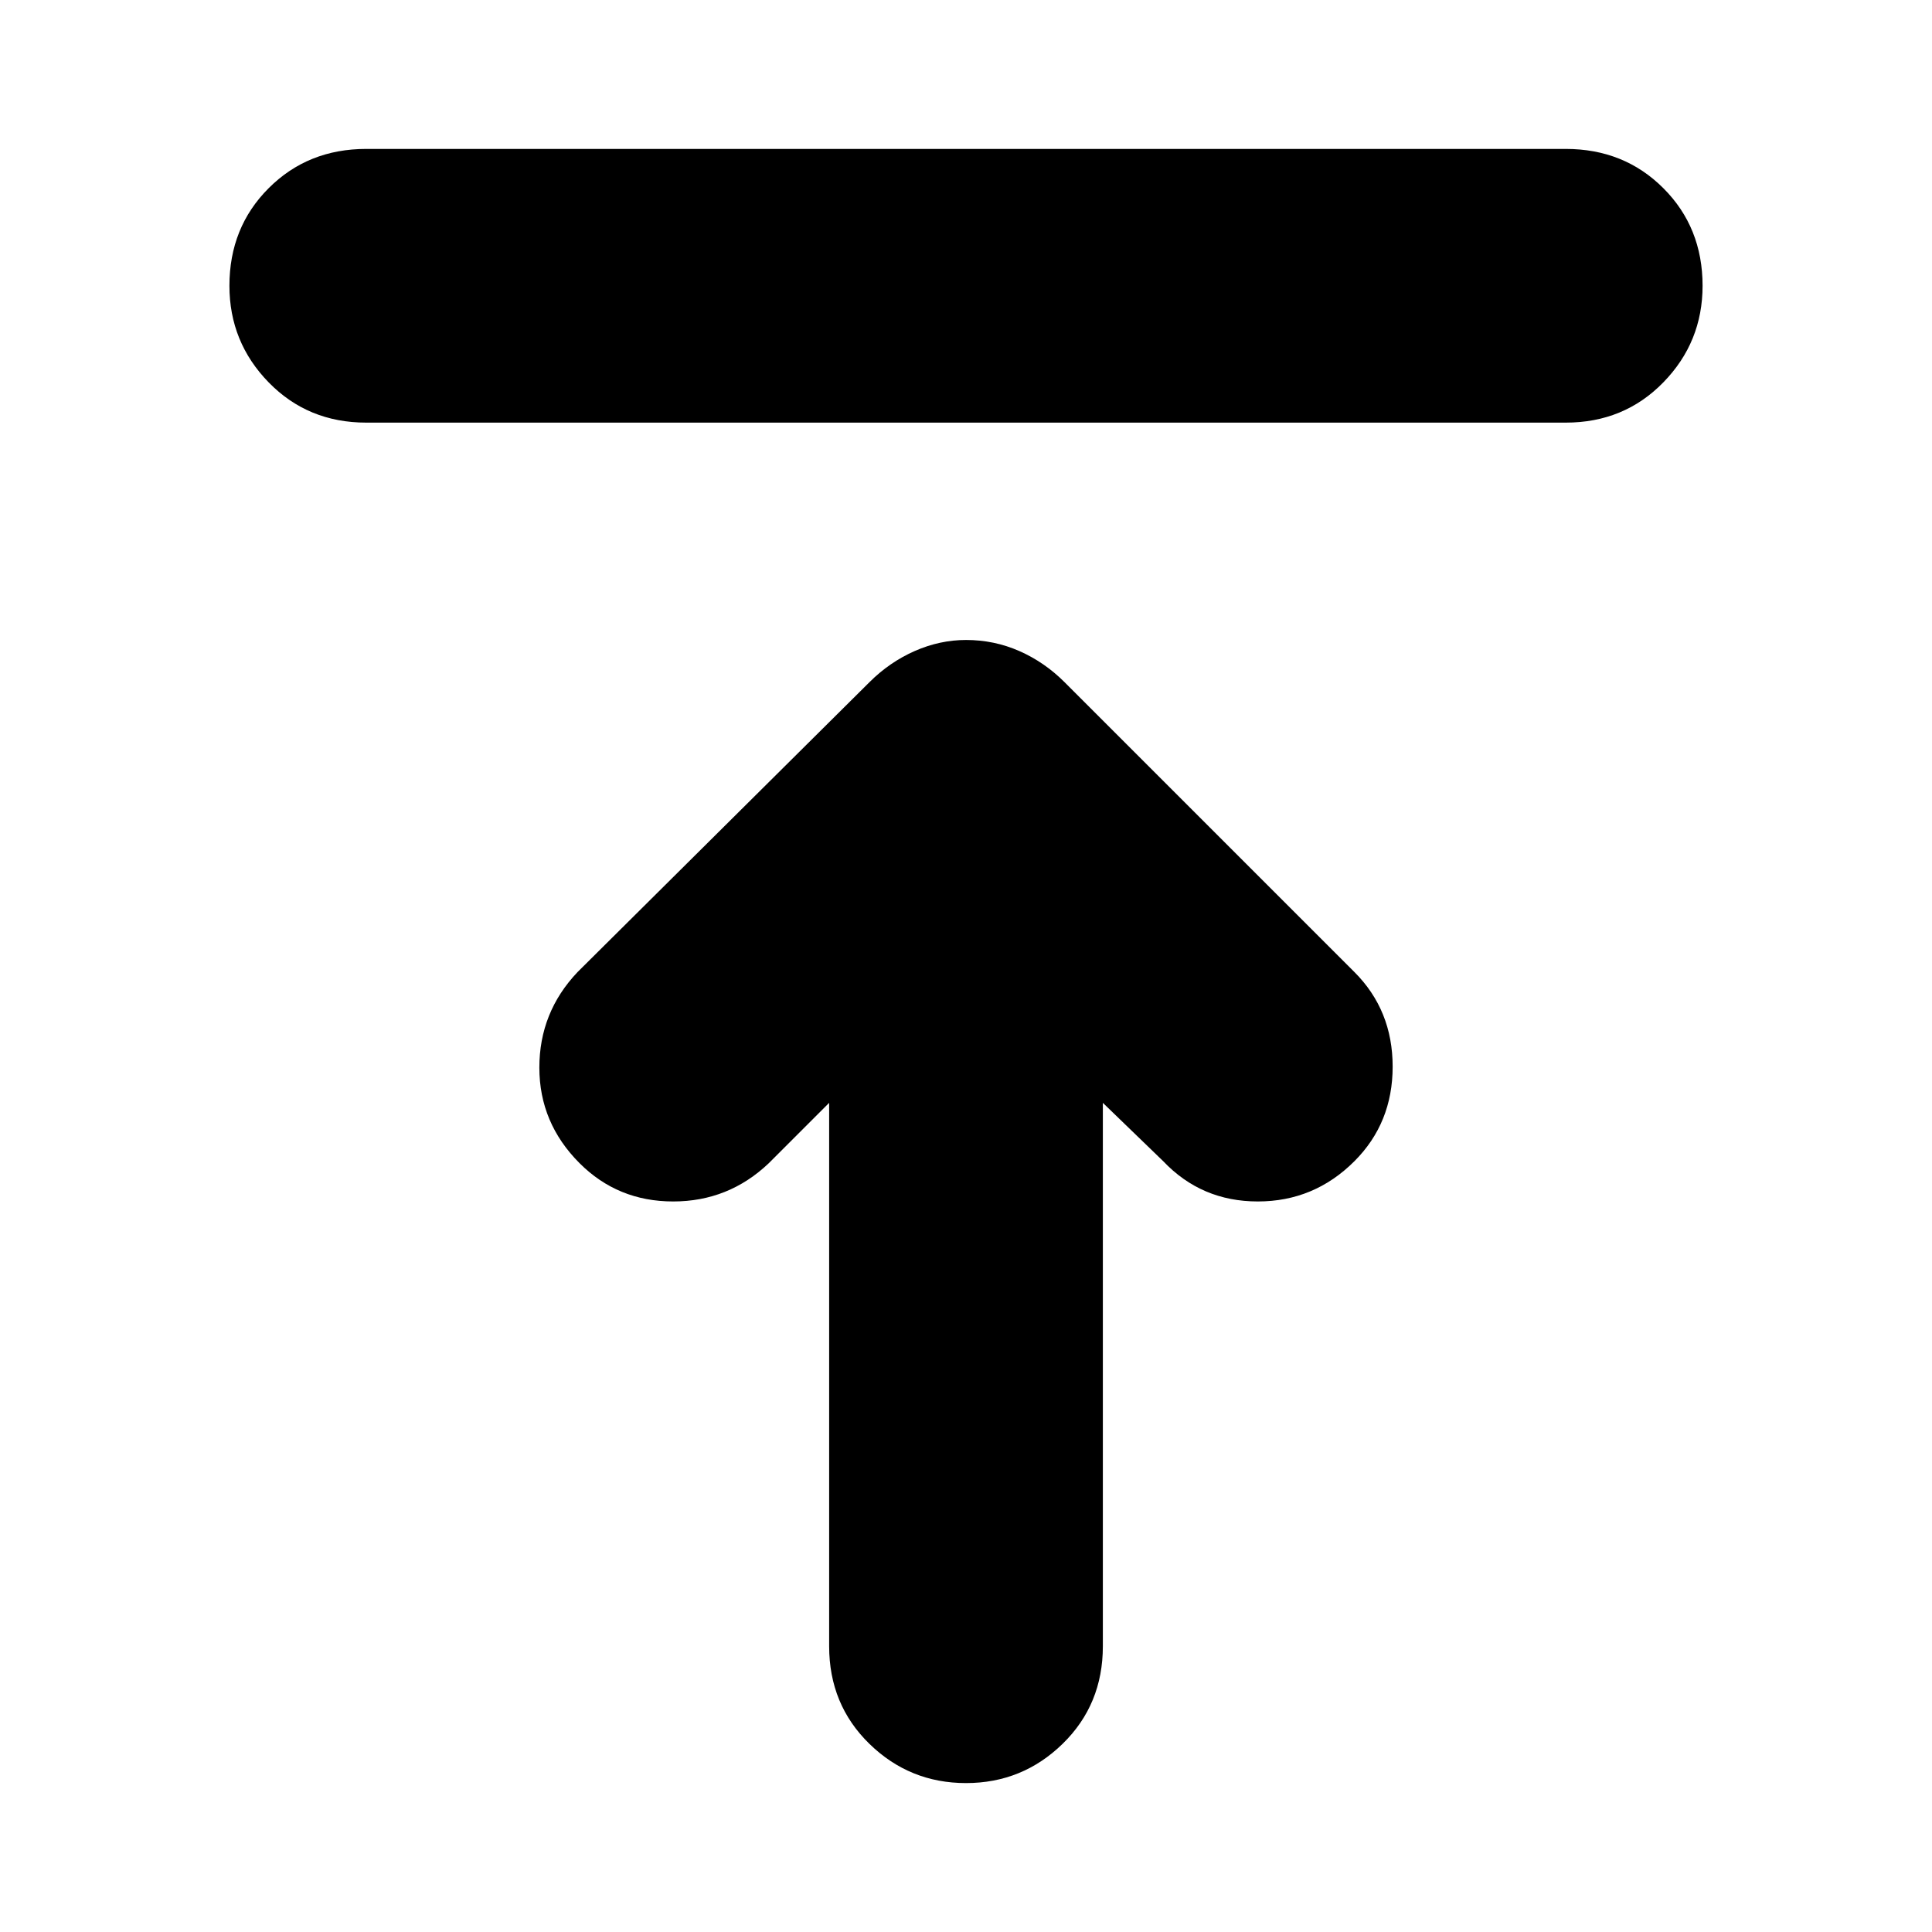 <svg xmlns="http://www.w3.org/2000/svg" height="24" viewBox="0 -960 960 960" width="24"><path d="M182-750q-29 0-48.5-20T114-818q0-29 19.5-48.5T182-886h596q29 0 48.5 19.5T846-818q0 28-19.5 48T778-750H182ZM480-74q-28 0-48-19.5T412-142v-270l-30 30q-20 19-47.5 19T288-382q-20-20-20-47.5t19-47.5l145-144q10-10 22.5-15.5T480-642q14 0 26.5 5.5T529-621l144 144q19 19 19 47t-19 47q-20 20-48 20t-47-20l-30-29v270q0 29-20 48.5T480-74Z"/></svg>
